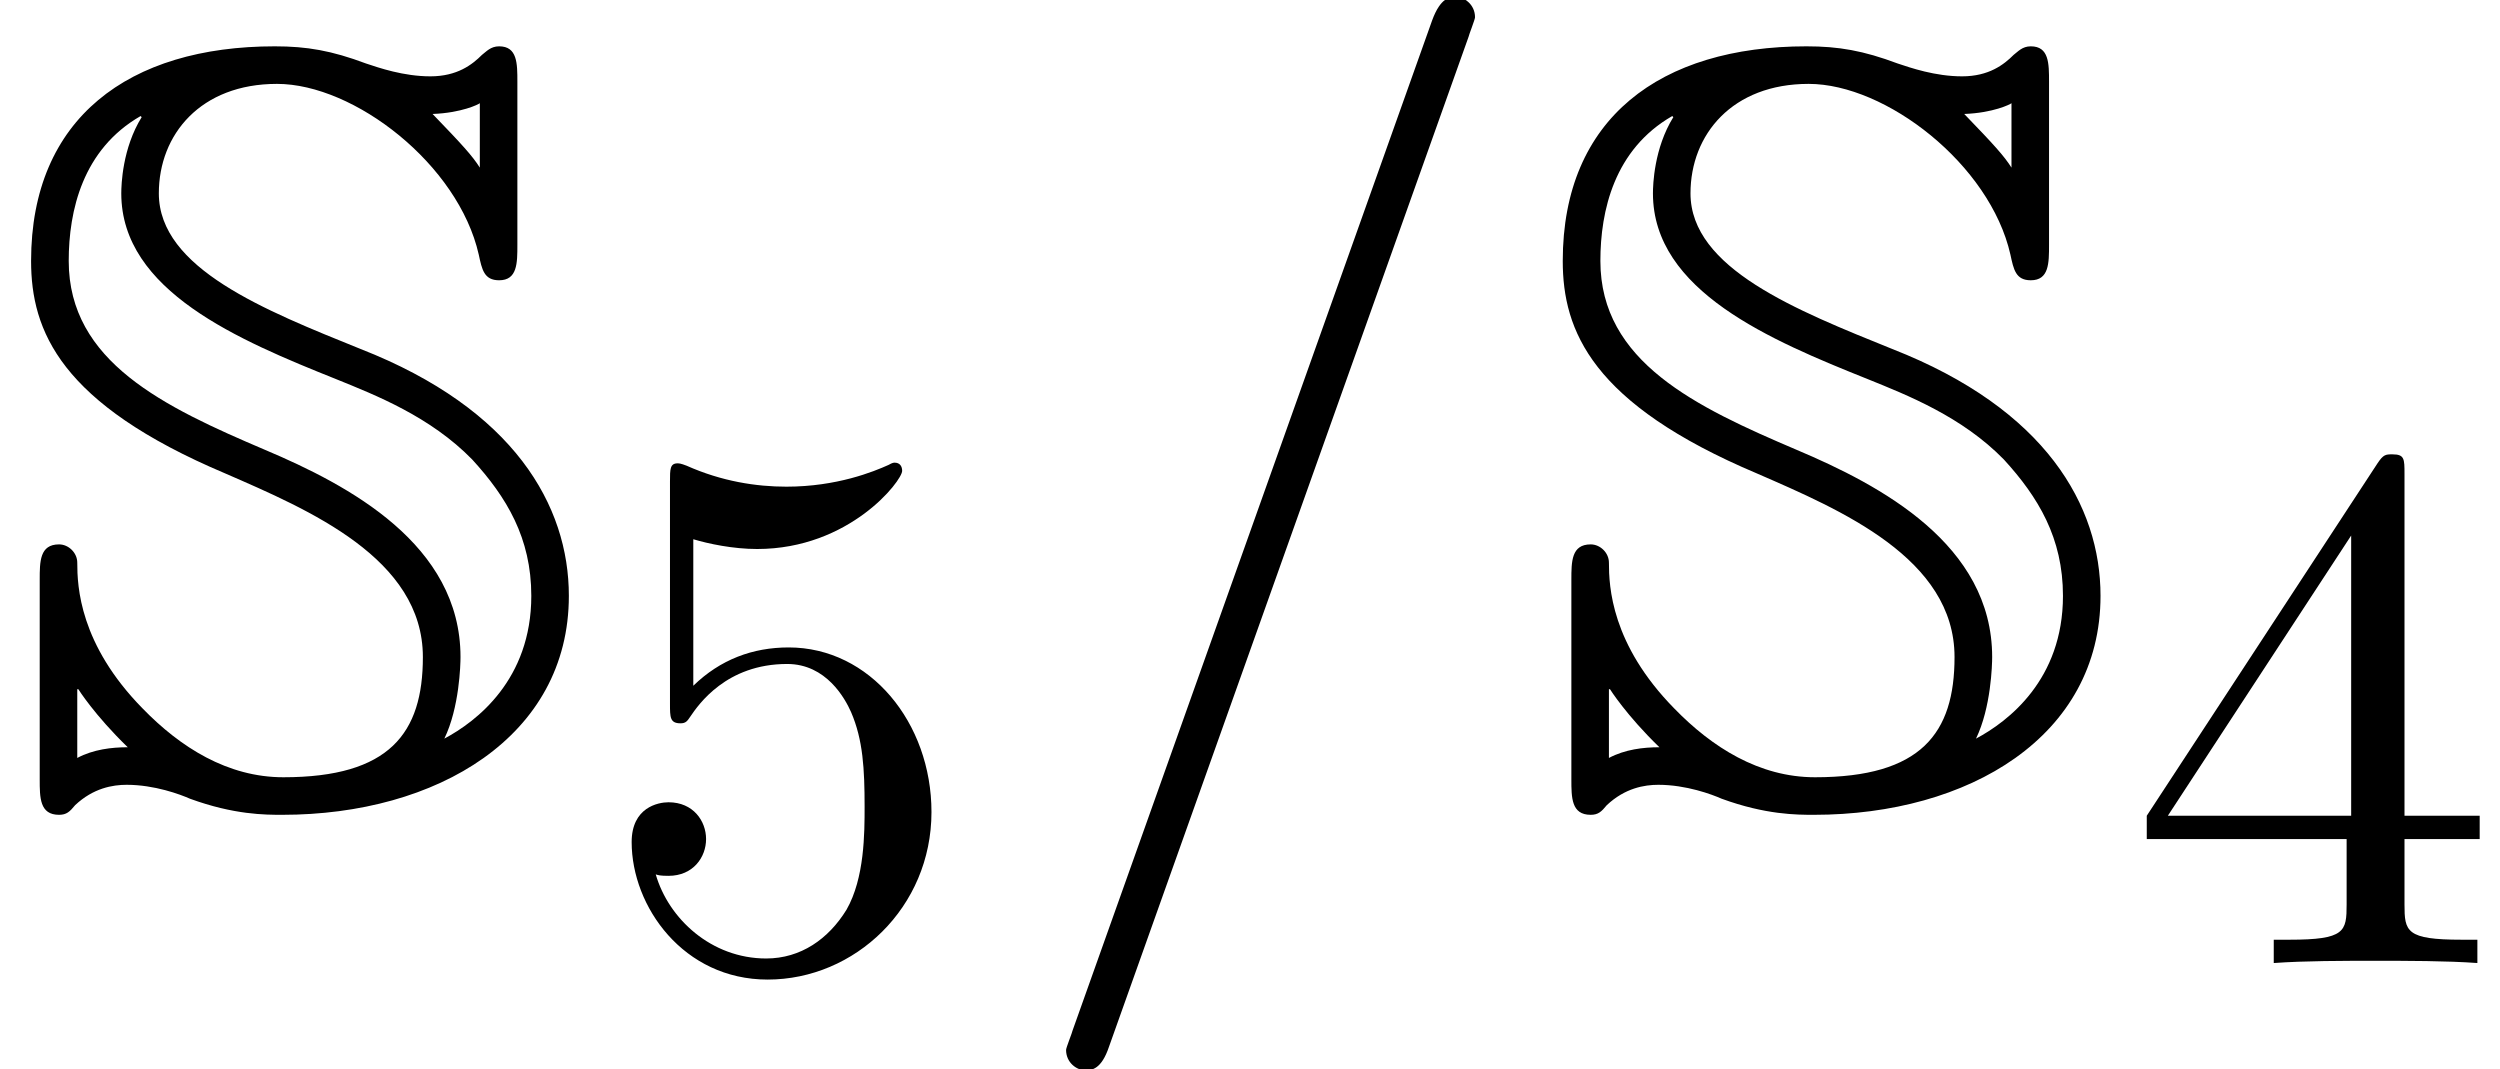 <?xml version='1.0' encoding='UTF-8'?>
<!-- This file was generated by dvisvgm 1.15.1 -->
<svg height='13.896pt' version='1.1' viewBox='56.413 55.332 32.486 13.896' width='32.486pt' xmlns='http://www.w3.org/2000/svg' xmlns:xlink='http://www.w3.org/1999/xlink'>
<defs>
<path d='M1.004 -1.465H1.018C1.018 -1.465 1.227 -1.13 1.66 -0.711C1.451 -0.711 1.213 -0.683 1.004 -0.572V-1.465ZM2.929 -4.268C4.017 -3.794 5.495 -3.166 5.495 -1.883C5.495 -0.893 5.063 -0.321 3.682 -0.321C2.957 -0.321 2.343 -0.711 1.855 -1.213C1.032 -2.05 1.004 -2.803 1.004 -3.11C1.004 -3.236 0.893 -3.347 0.767 -3.347C0.516 -3.347 0.516 -3.124 0.516 -2.887V-0.293C0.516 -0.056 0.516 0.167 0.767 0.167C0.865 0.167 0.907 0.126 0.976 0.042C1.213 -0.181 1.465 -0.223 1.646 -0.223C2.008 -0.223 2.343 -0.098 2.469 -0.042C3.041 0.167 3.445 0.167 3.668 0.167C5.677 0.167 7.392 -0.851 7.392 -2.678C7.392 -3.85 6.681 -5.105 4.686 -5.886C3.445 -6.388 2.064 -6.932 2.064 -7.908C2.064 -8.675 2.608 -9.331 3.599 -9.331C4.603 -9.331 5.956 -8.285 6.221 -7.113C6.263 -6.918 6.29 -6.779 6.486 -6.779C6.723 -6.779 6.723 -7.002 6.723 -7.239V-9.359C6.723 -9.596 6.723 -9.819 6.486 -9.819C6.374 -9.819 6.318 -9.749 6.263 -9.708C6.137 -9.582 5.942 -9.429 5.593 -9.429S4.924 -9.54 4.756 -9.596C4.31 -9.763 3.989 -9.819 3.571 -9.819C1.674 -9.819 0.404 -8.885 0.404 -7.03C0.404 -6.123 0.781 -5.175 2.929 -4.268ZM6.235 -8.243C6.137 -8.397 6.011 -8.536 5.621 -8.94C5.998 -8.954 6.221 -9.066 6.235 -9.08V-8.243ZM5.774 -0.823C5.97 -1.227 5.984 -1.785 5.984 -1.883C5.984 -3.347 4.533 -4.115 3.445 -4.575C2.134 -5.133 0.893 -5.719 0.893 -7.03C0.893 -7.685 1.074 -8.48 1.827 -8.913L1.841 -8.899C1.59 -8.494 1.576 -8.02 1.576 -7.908C1.576 -6.639 3.11 -5.998 4.366 -5.495C4.882 -5.286 5.593 -5.007 6.137 -4.449C6.583 -3.961 6.904 -3.431 6.904 -2.678C6.904 -1.59 6.193 -1.046 5.774 -0.823Z' id='g0-83'/>
<path d='M2.87 -1.611V-0.762C2.87 -0.41 2.851 -0.303 2.128 -0.303H1.923V0C2.324 -0.029 2.831 -0.029 3.241 -0.029S4.169 -0.029 4.569 0V-0.303H4.364C3.642 -0.303 3.622 -0.41 3.622 -0.762V-1.611H4.599V-1.914H3.622V-6.356C3.622 -6.551 3.622 -6.61 3.466 -6.61C3.378 -6.61 3.349 -6.61 3.271 -6.493L0.273 -1.914V-1.611H2.87ZM2.929 -1.914H0.547L2.929 -5.555V-1.914Z' id='g2-52'/>
<path d='M4.384 -1.962C4.384 -3.124 3.583 -4.101 2.529 -4.101C2.06 -4.101 1.64 -3.944 1.289 -3.603V-5.507C1.484 -5.448 1.806 -5.38 2.119 -5.38C3.32 -5.38 4.003 -6.268 4.003 -6.395C4.003 -6.454 3.974 -6.502 3.905 -6.502C3.896 -6.502 3.876 -6.502 3.827 -6.473C3.632 -6.385 3.154 -6.19 2.499 -6.19C2.109 -6.19 1.66 -6.258 1.201 -6.463C1.123 -6.493 1.103 -6.493 1.084 -6.493C0.986 -6.493 0.986 -6.415 0.986 -6.258V-3.368C0.986 -3.193 0.986 -3.115 1.123 -3.115C1.191 -3.115 1.211 -3.144 1.25 -3.202C1.357 -3.359 1.718 -3.886 2.509 -3.886C3.017 -3.886 3.261 -3.437 3.339 -3.261C3.495 -2.9 3.515 -2.519 3.515 -2.031C3.515 -1.689 3.515 -1.103 3.28 -0.693C3.046 -0.312 2.685 -0.059 2.236 -0.059C1.523 -0.059 0.967 -0.576 0.801 -1.152C0.83 -1.142 0.859 -1.133 0.967 -1.133C1.289 -1.133 1.455 -1.377 1.455 -1.611S1.289 -2.089 0.967 -2.089C0.83 -2.089 0.488 -2.021 0.488 -1.572C0.488 -0.732 1.162 0.215 2.255 0.215C3.388 0.215 4.384 -0.722 4.384 -1.962Z' id='g2-53'/>
<path d='M5.984 -9.945C5.984 -9.959 6.067 -10.168 6.067 -10.196C6.067 -10.363 5.928 -10.461 5.816 -10.461C5.746 -10.461 5.621 -10.461 5.509 -10.154L0.837 2.971C0.837 2.985 0.753 3.194 0.753 3.222C0.753 3.389 0.893 3.487 1.004 3.487C1.088 3.487 1.213 3.473 1.311 3.18L5.984 -9.945Z' id='g1-61'/>
</defs>
<g id='page1'>
<use x='56.413' xlink:href='#g0-83' y='65.753'/>
<use x='64.133' xlink:href='#g2-53' y='67.846'/>
<use x='69.513' xlink:href='#g1-61' y='65.753'/>
<use x='76.316' xlink:href='#g0-83' y='65.753'/>
<use x='84.036' xlink:href='#g2-52' y='67.846'/>
</g>
</svg>
